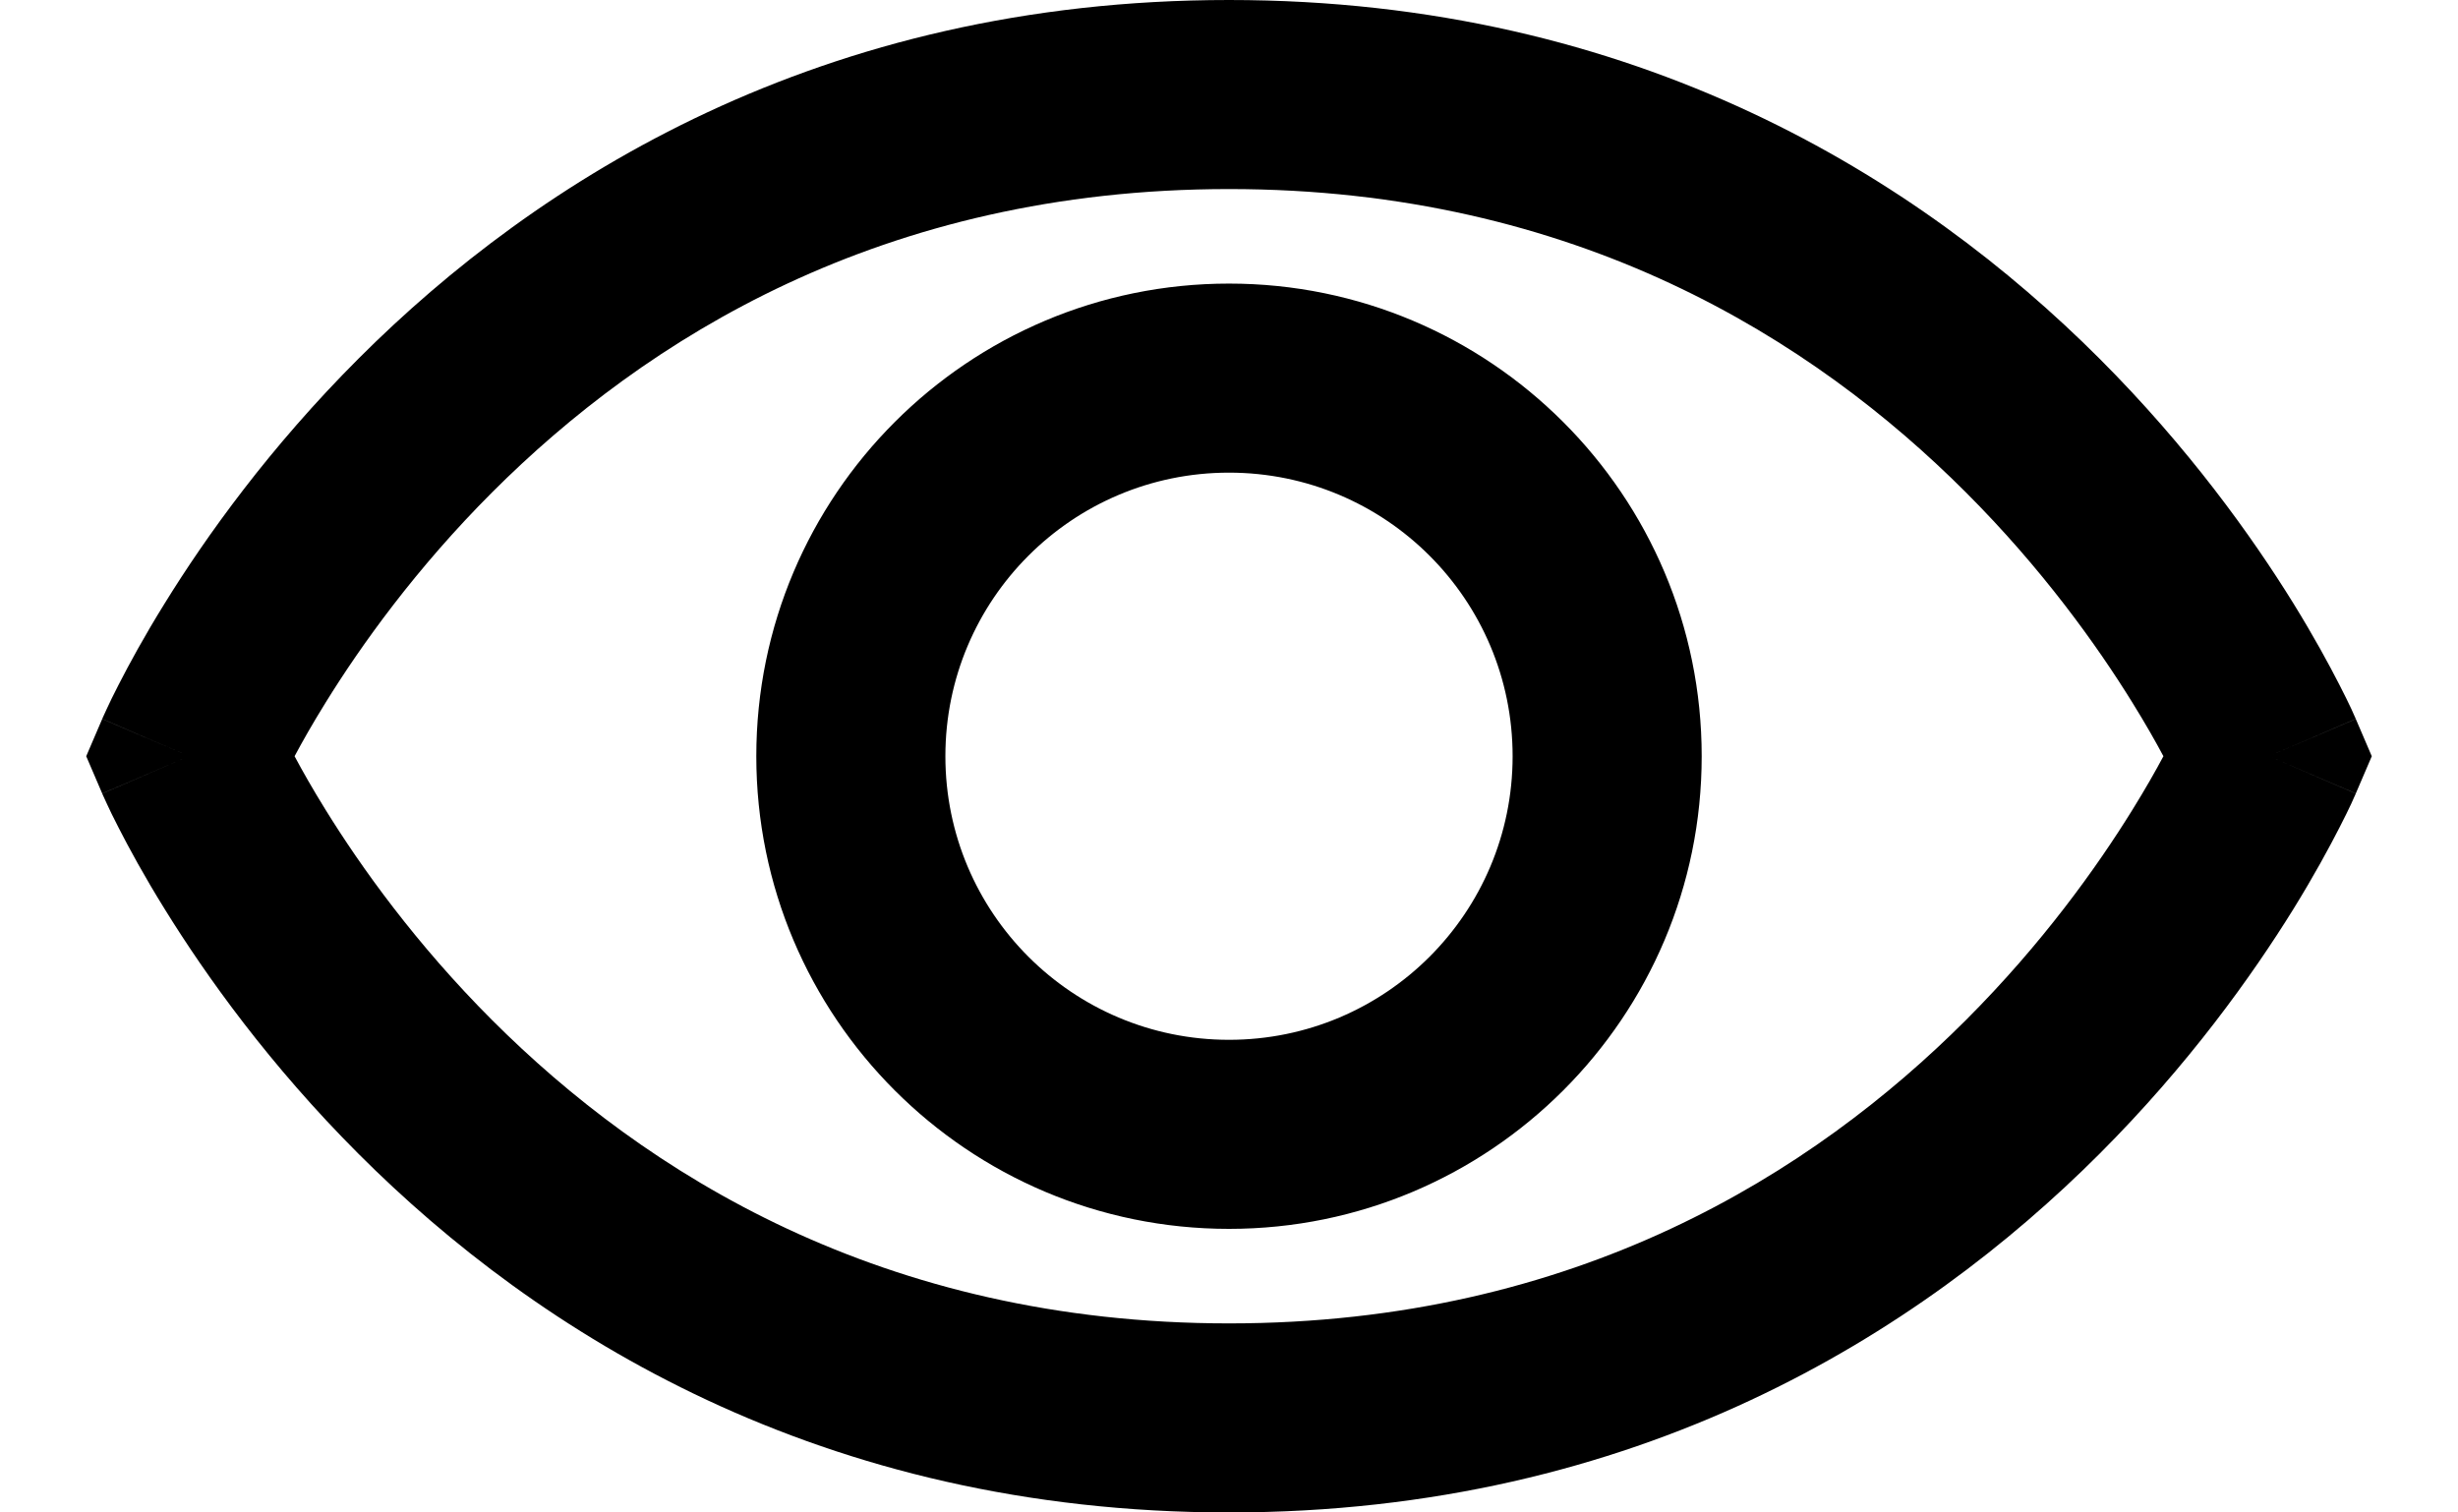 <svg
  width="26"
  height="16"
  viewBox="0 0 26 16"
  fill="none"
  xmlns="http://www.w3.org/2000/svg"
>
  <path
    fill-rule="evenodd"
    clip-rule="evenodd"
    d="M3.444 8.567C3.307 8.346 3.198 8.154 3.116 8C3.198 7.846 3.307 7.654 3.444 7.433C3.819 6.827 4.398 6.016 5.207 5.207C6.817 3.597 9.325 2 13 2C16.675 2 19.183 3.597 20.793 5.207C21.602 6.016 22.181 6.827 22.556 7.433C22.693 7.654 22.802 7.846 22.884 8C22.802 8.154 22.693 8.346 22.556 8.567C22.181 9.173 21.602 9.984 20.793 10.793C19.183 12.402 16.675 14 13 14C9.325 14 6.817 12.402 5.207 10.793C4.398 9.984 3.819 9.173 3.444 8.567ZM24.919 7.605C24.919 7.606 24.919 7.606 24 8C24.919 8.394 24.919 8.394 24.919 8.395L24.918 8.396L24.917 8.399L24.914 8.406L24.904 8.428C24.896 8.446 24.885 8.471 24.871 8.502C24.842 8.563 24.801 8.649 24.746 8.755C24.637 8.968 24.476 9.266 24.257 9.62C23.819 10.326 23.148 11.266 22.207 12.207C20.317 14.098 17.325 16 13 16C8.675 16 5.683 14.098 3.793 12.207C2.852 11.266 2.181 10.326 1.744 9.62C1.524 9.266 1.363 8.968 1.254 8.755C1.199 8.649 1.158 8.563 1.13 8.502C1.115 8.471 1.104 8.446 1.096 8.428L1.086 8.406L1.083 8.399L1.082 8.396L1.081 8.395C1.081 8.394 1.081 8.394 2 8C1.081 7.606 1.081 7.606 1.081 7.605L1.082 7.604L1.083 7.601L1.086 7.594L1.096 7.572C1.104 7.554 1.115 7.529 1.13 7.498C1.158 7.437 1.199 7.351 1.254 7.245C1.363 7.032 1.524 6.734 1.744 6.38C2.181 5.673 2.852 4.734 3.793 3.793C5.683 1.903 8.675 0 13 0C17.325 0 20.317 1.903 22.207 3.793C23.148 4.734 23.819 5.673 24.257 6.38C24.476 6.734 24.637 7.032 24.746 7.245C24.801 7.351 24.842 7.437 24.871 7.498C24.885 7.529 24.896 7.554 24.904 7.572L24.914 7.594L24.917 7.601L24.918 7.604L24.919 7.605ZM24 8L24.919 7.606L25.088 8L24.919 8.394L24 8ZM1.081 7.606L2 8L1.081 8.394L0.912 8L1.081 7.606ZM10 8C10 6.343 11.343 5 13 5C14.657 5 16 6.343 16 8C16 9.657 14.657 11 13 11C11.343 11 10 9.657 10 8ZM13 3C10.239 3 8 5.239 8 8C8 10.761 10.239 13 13 13C15.761 13 18 10.761 18 8C18 5.239 15.761 3 13 3Z"
    fill="currentColor"
  />
</svg>
